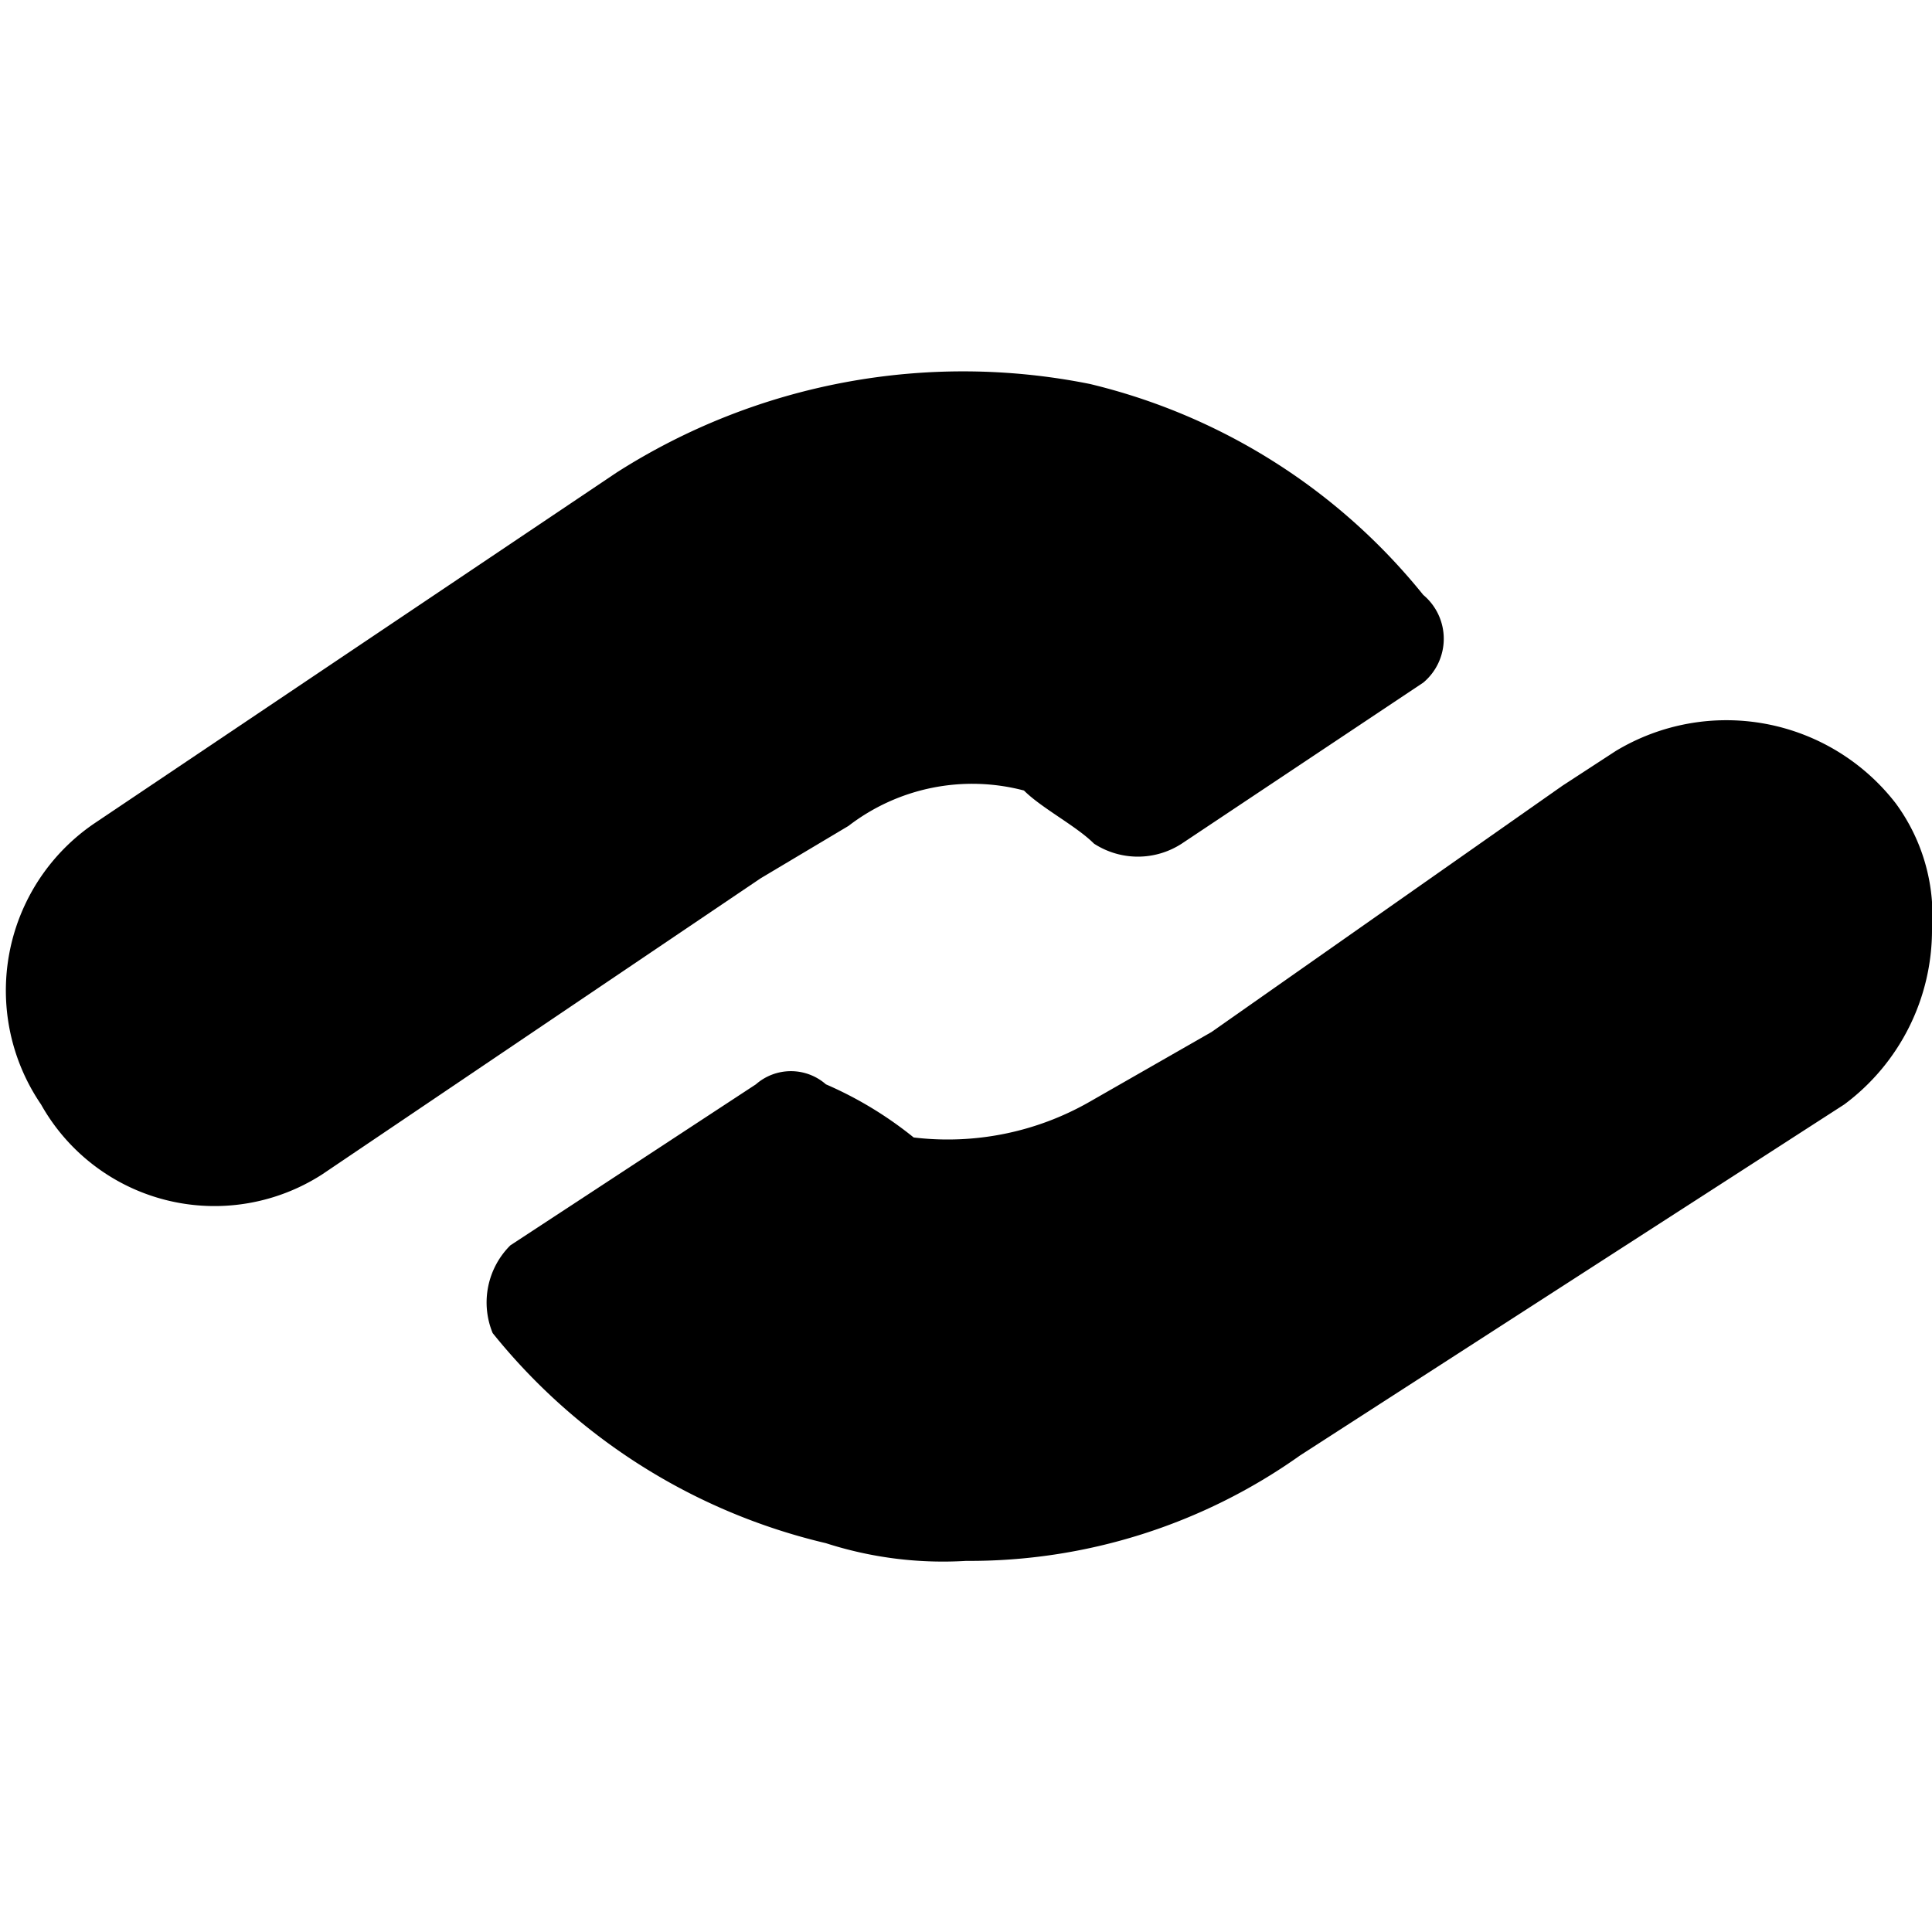 <svg data-name="Partner Program" xmlns="http://www.w3.org/2000/svg" viewBox="0 0 24 24">
    <path d="M17.68,8.48l-3,2a1,1,0,0,1-1.09,0c-.22-.22-.65-.44-.87-.66a2.52,2.52,0,0,0-2.18.44l-1.09.65L4,14.59a2.47,2.47,0,0,1-3.49-.87,2.51,2.51,0,0,1,.66-3.49L7.66,5.87a8,8,0,0,1,5.88-1.1,7.59,7.59,0,0,1,4.14,2.62A.71.71,0,0,1,17.68,8.48Z" transform="translate(0)"/><path class="cls-2" d="M24,11.54a2.7,2.7,0,0,1-1.09,2.18l-6.76,4.36A7.09,7.09,0,0,1,12,19.39a4.74,4.74,0,0,1-1.74-.22,7.52,7.52,0,0,1-4.14-2.61,1,1,0,0,1,.22-1.09l3.05-2a.66.66,0,0,1,.87,0,4.71,4.71,0,0,1,1.09.66,3.55,3.55,0,0,0,2.18-.44l1.52-.87,4.36-3.06.66-.43a2.66,2.66,0,0,1,3.48.65A2.35,2.35,0,0,1,24,11.54Z"/>
</svg>